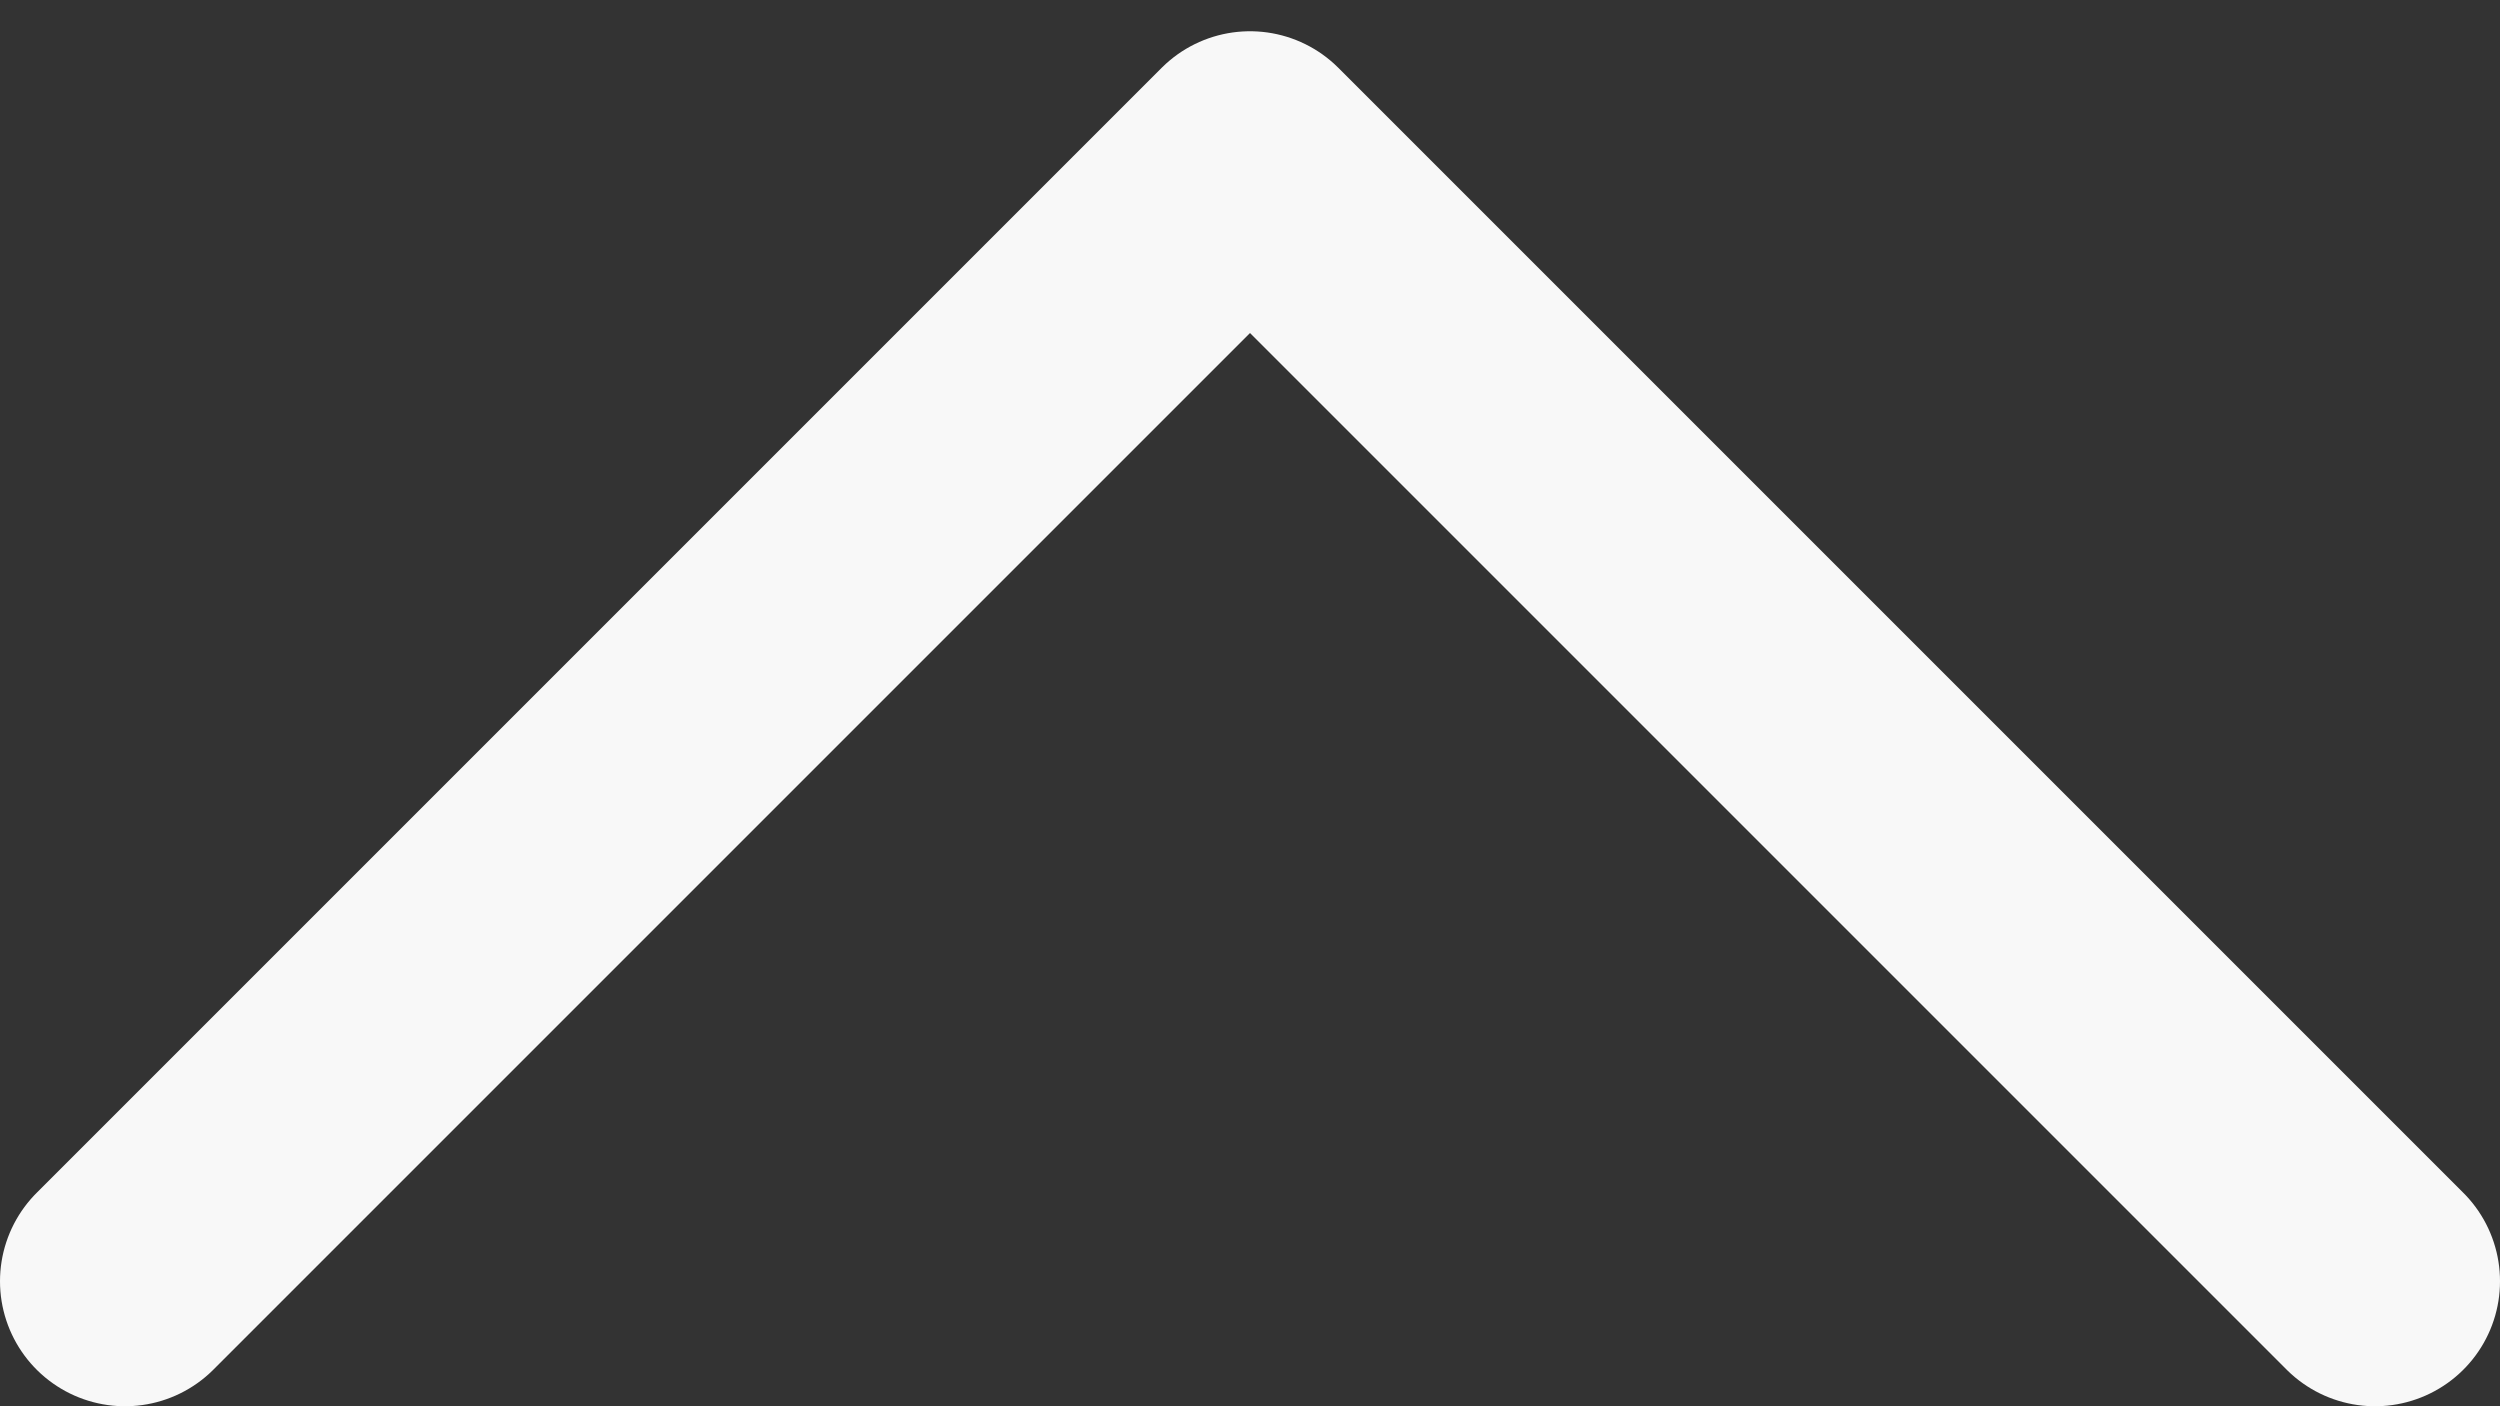 <?xml version="1.0" encoding="UTF-8"?>
<svg width="16px" height="9px" viewBox="0 0 16 9" version="1.1" xmlns="http://www.w3.org/2000/svg" xmlns:xlink="http://www.w3.org/1999/xlink">
    <rect x="0" y="0" width="16" height="9" fill="#333333" stroke="none"/>
    <title>0B1A9C81-C9FB-46C0-A446-31FF1B91C249</title>
    <g id="Design" stroke="none" stroke-width="1" fill="none" fill-rule="evenodd" stroke-linecap="round" stroke-linejoin="round">
        <g id="General-main" transform="translate(-1600, -9187)" stroke="#F8F8F8" stroke-width="1.6">
            <g id="Footer" transform="translate(0, 8496)">
                <g id="Group-18" transform="translate(1584, 672)">
                    <g id="small-up" transform="translate(16, 20)">
                        <polyline id="Path" points="0.8 7.2 8 0 15.2 7.2"></polyline>
                    </g>
                </g>
            </g>
        </g>
    </g>
</svg>